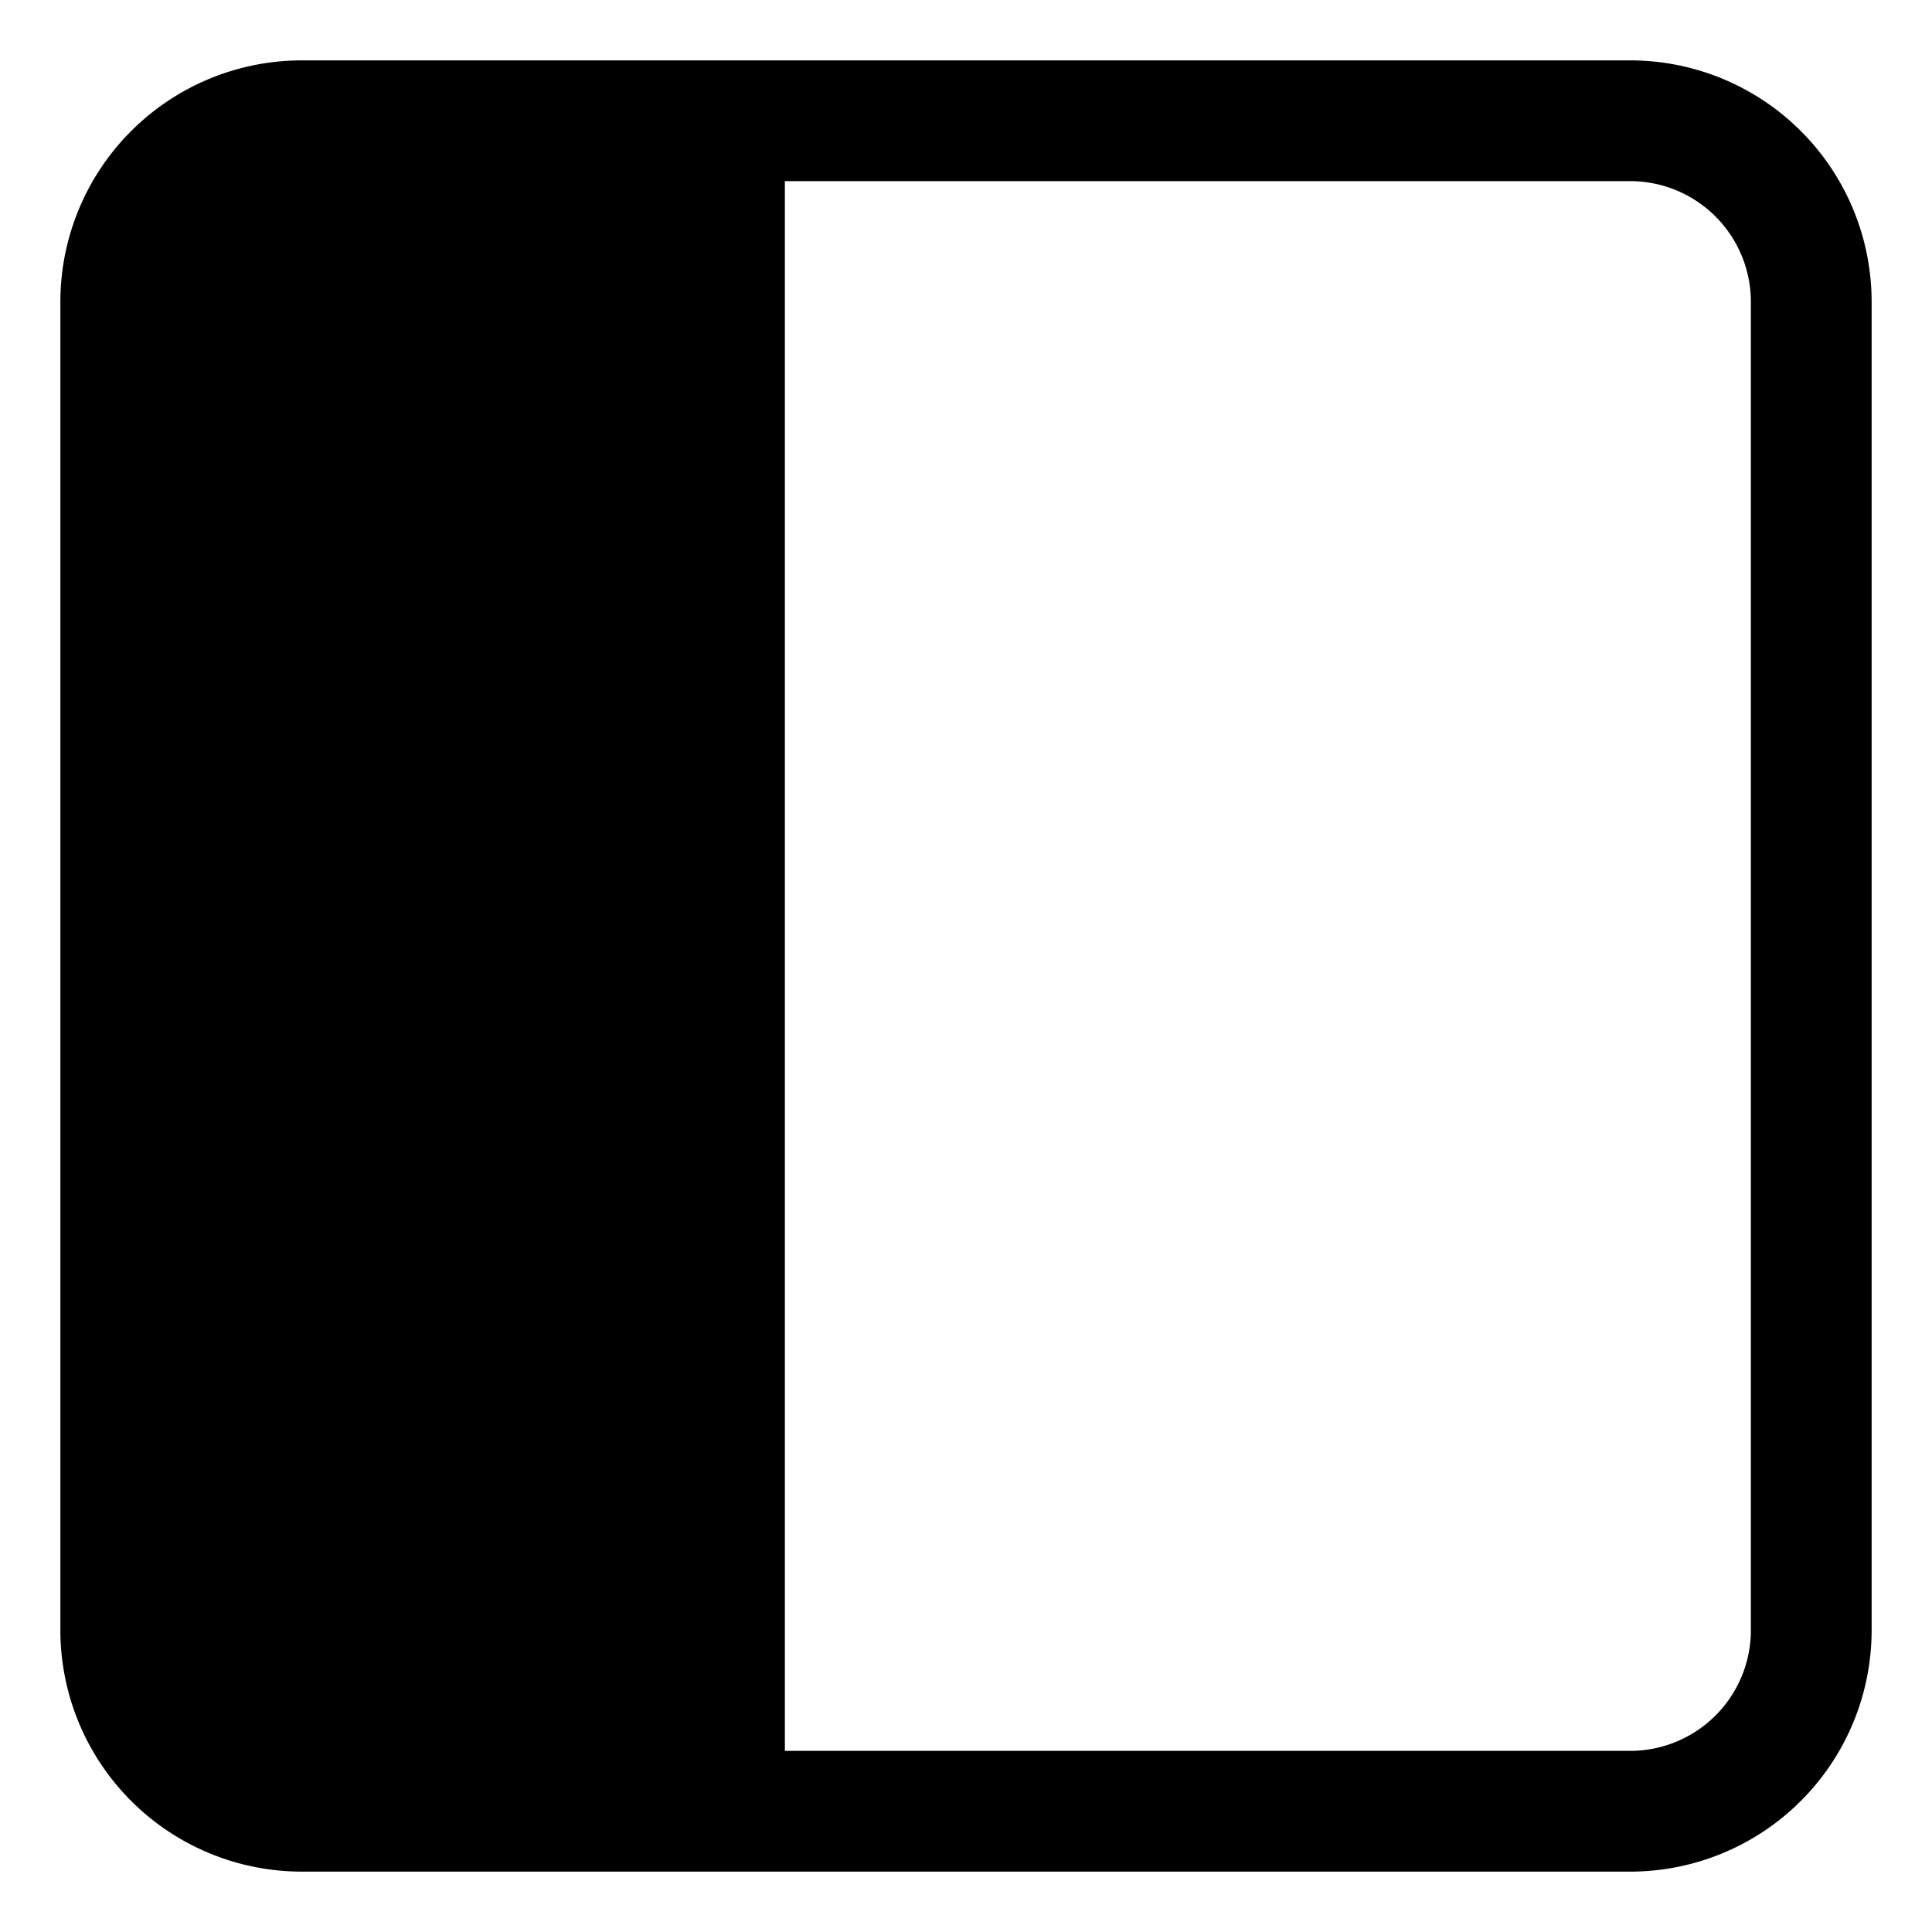 <svg id="Layer_1" data-name="Layer 1" xmlns="http://www.w3.org/2000/svg" width="32" height="32" viewBox="0 0 32 32"><g id="Navigator_-_32" data-name="Navigator - 32"><path d="M27,1H5A4,4,0,0,0,1,5V27a4,4,0,0,0,4,4H27a4,4,0,0,0,4-4V5A4,4,0,0,0,27,1Zm2,26a2,2,0,0,1-2,2H13V3H27a2,2,0,0,1,2,2Z"/></g></svg>